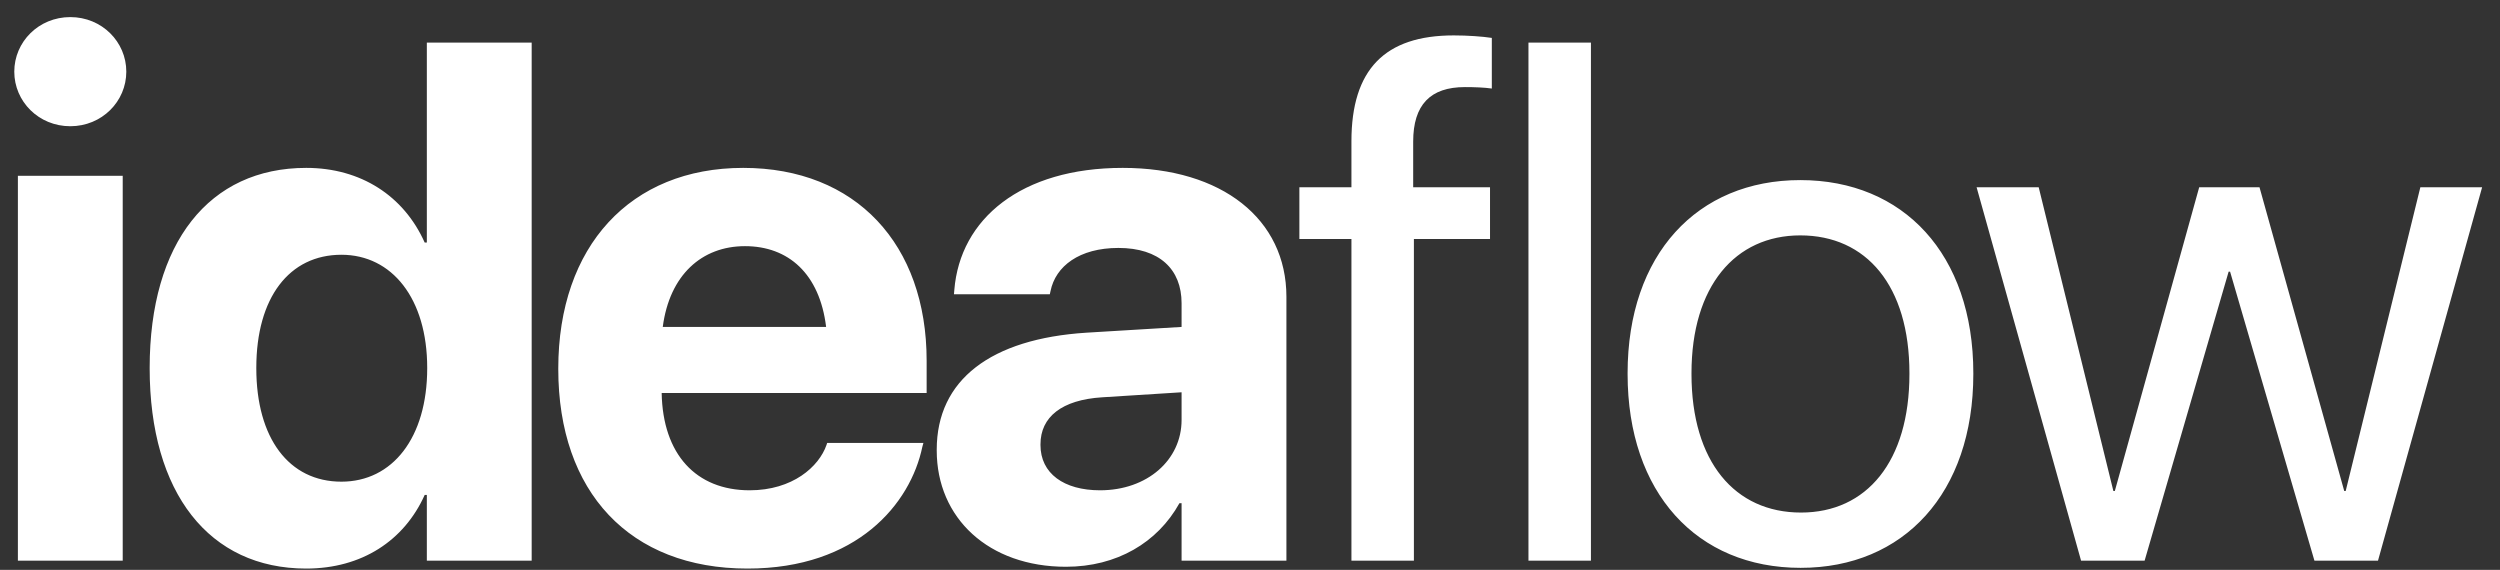 <svg width="136" height="31" viewBox="0 0 136 31" fill="none" xmlns="http://www.w3.org/2000/svg">
<rect x="0" y="0" width="136" height="31" fill="#333333" stroke="none"/>
<path d="M3.824 6.867C2.105 6.867 0.777 5.52 0.777 3.898C0.777 2.277 2.105 0.93 3.824 0.93C5.543 0.93 6.871 2.277 6.871 3.898C6.871 5.52 5.543 6.867 3.824 6.867ZM0.973 30.5V9.562H6.676V30.5H0.973ZM16.658 30.93C11.384 30.93 8.142 26.828 8.142 20.031V20.012C8.142 13.195 11.384 9.133 16.658 9.133C19.627 9.133 21.97 10.656 23.103 13.195H23.22V2.316H28.923V30.5H23.22V26.926H23.103C21.99 29.406 19.685 30.93 16.658 30.93ZM18.572 26.203C21.345 26.203 23.24 23.82 23.24 20.031V20.012C23.24 16.242 21.326 13.859 18.572 13.859C15.74 13.859 13.943 16.184 13.943 20.012V20.031C13.943 23.84 15.72 26.203 18.572 26.203ZM40.663 30.93C34.257 30.93 30.37 26.77 30.37 20.07V20.051C30.37 13.391 34.296 9.133 40.429 9.133C46.562 9.133 50.409 13.293 50.409 19.621V21.379H35.995C36.054 24.719 37.87 26.672 40.781 26.672C43.124 26.672 44.55 25.383 44.96 24.211L44.999 24.094H50.234L50.175 24.309C49.531 27.395 46.64 30.93 40.663 30.93ZM40.527 13.391C38.183 13.391 36.425 14.953 36.054 17.785H44.941C44.589 14.895 42.89 13.391 40.527 13.391ZM57.989 30.832C53.79 30.832 50.958 28.195 50.958 24.504V24.465C50.958 20.656 53.907 18.43 59.102 18.098L64.278 17.785V16.496C64.278 14.641 63.067 13.488 60.841 13.488C58.712 13.488 57.423 14.484 57.149 15.832L57.11 16.008H51.895L51.915 15.773C52.227 11.906 55.548 9.133 61.075 9.133C66.485 9.133 69.981 11.926 69.981 16.145V30.5H64.278V27.375H64.161C62.969 29.523 60.743 30.832 57.989 30.832ZM56.602 24.211C56.602 25.754 57.872 26.672 59.844 26.672C62.403 26.672 64.278 25.031 64.278 22.844V21.34L59.962 21.613C57.755 21.75 56.602 22.688 56.602 24.172V24.211ZM73.518 30.5V13H70.686V10.188H73.518V7.688C73.518 3.781 75.334 1.926 79.084 1.926C79.846 1.926 80.647 1.984 81.155 2.062V4.816C80.745 4.758 80.217 4.738 79.69 4.738C77.815 4.738 76.877 5.695 76.877 7.707V10.188H81.057V13H76.916V30.5H73.518ZM83.148 30.5V2.316H86.547V30.5H83.148ZM97.955 30.891C92.31 30.891 88.541 26.809 88.541 20.344V20.305C88.541 13.84 92.33 9.797 97.935 9.797C103.541 9.797 107.349 13.82 107.349 20.305V20.344C107.349 26.828 103.56 30.891 97.955 30.891ZM97.974 27.883C101.548 27.883 103.873 25.109 103.873 20.344V20.305C103.873 15.539 101.529 12.805 97.935 12.805C94.4 12.805 92.017 15.559 92.017 20.305V20.344C92.017 25.129 94.38 27.883 97.974 27.883ZM113.21 30.5L107.527 10.188H110.905L114.968 26.711H115.046L119.636 10.188H122.917L127.527 26.711H127.605L131.667 10.188H135.027L129.363 30.5H125.905L121.316 14.777H121.238L116.667 30.5H113.21Z" fill="white"/>
</svg>
